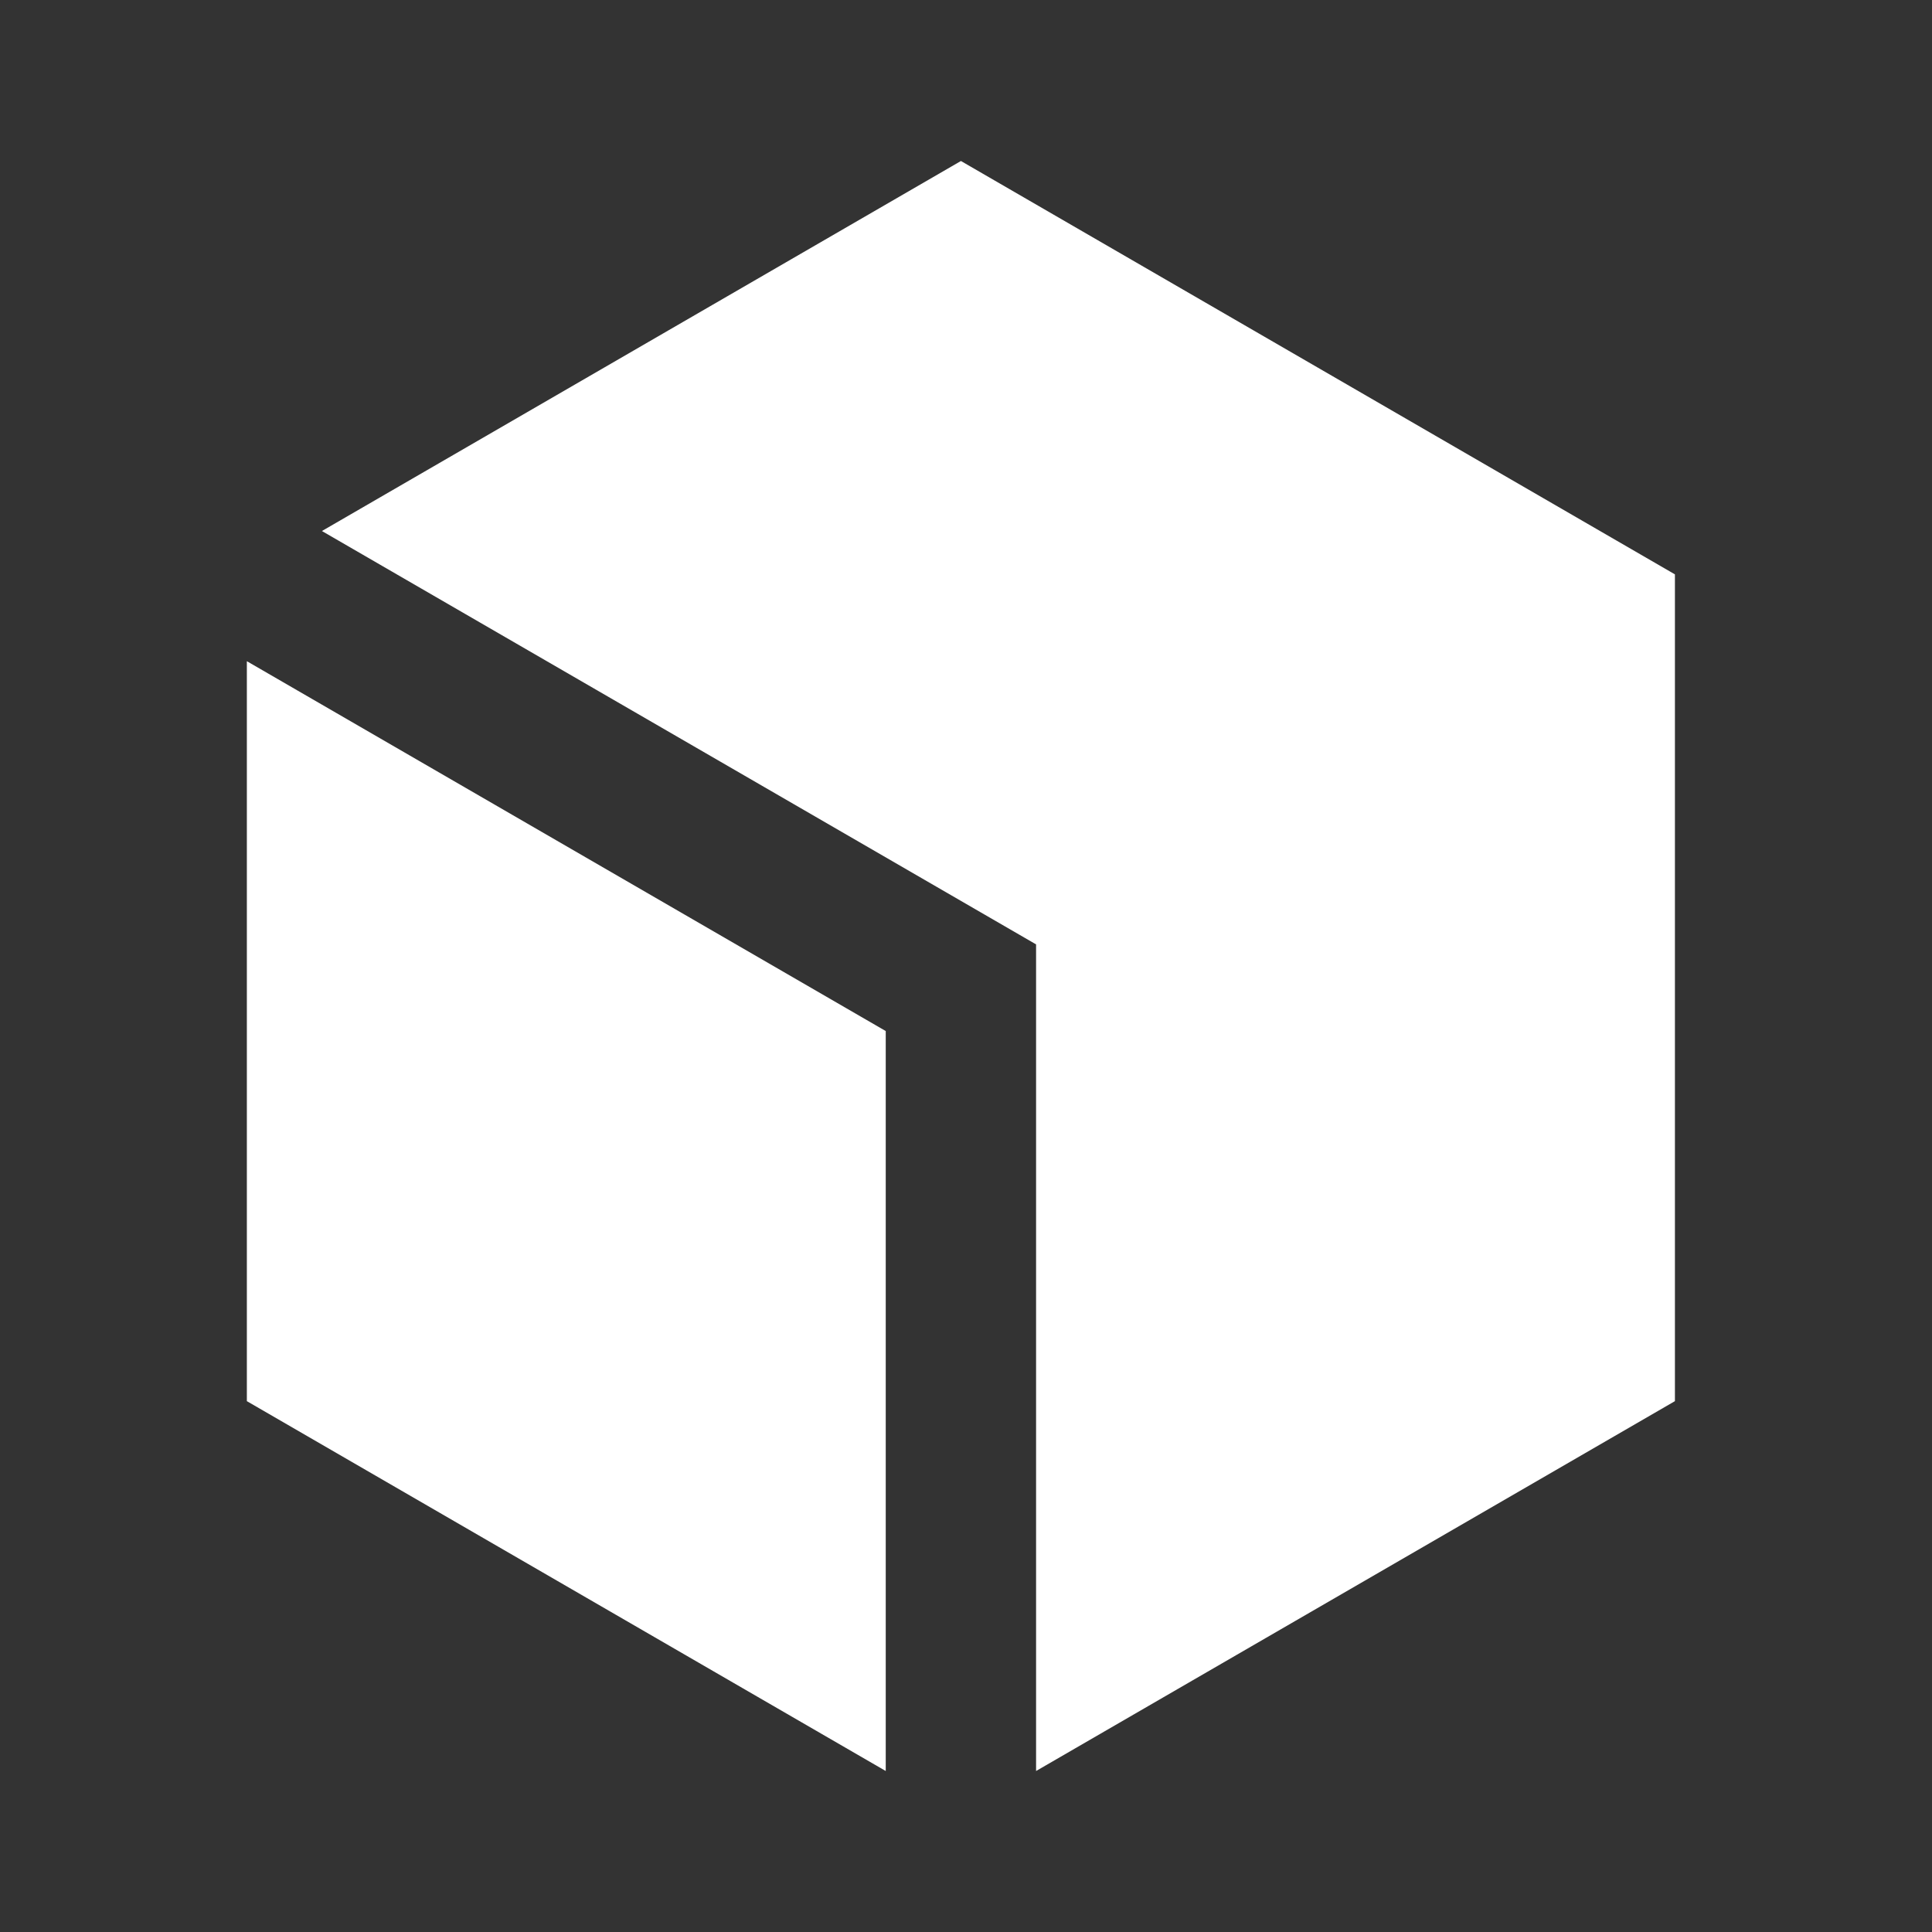 <svg xmlns="http://www.w3.org/2000/svg" xmlns:xlink="http://www.w3.org/1999/xlink" fill="none" version="1.1" width="48" height="48" viewBox="0 0 48 48"><rect x="0" y="0" width="48" height="48" fill="#333333" stroke="none"/><g><g></g><g><path d="M25.741,44L41.613,34.811L41.613,14.27L23.874,4L7.998,13.193L25.741,23.463L25.741,44ZM22.006,25.616L22.006,44L6.133,34.811L6.133,16.427L22.006,25.616Z" fill-rule="evenodd" fill="#FFFFFF" fill-opacity="1"/></g></g></svg>